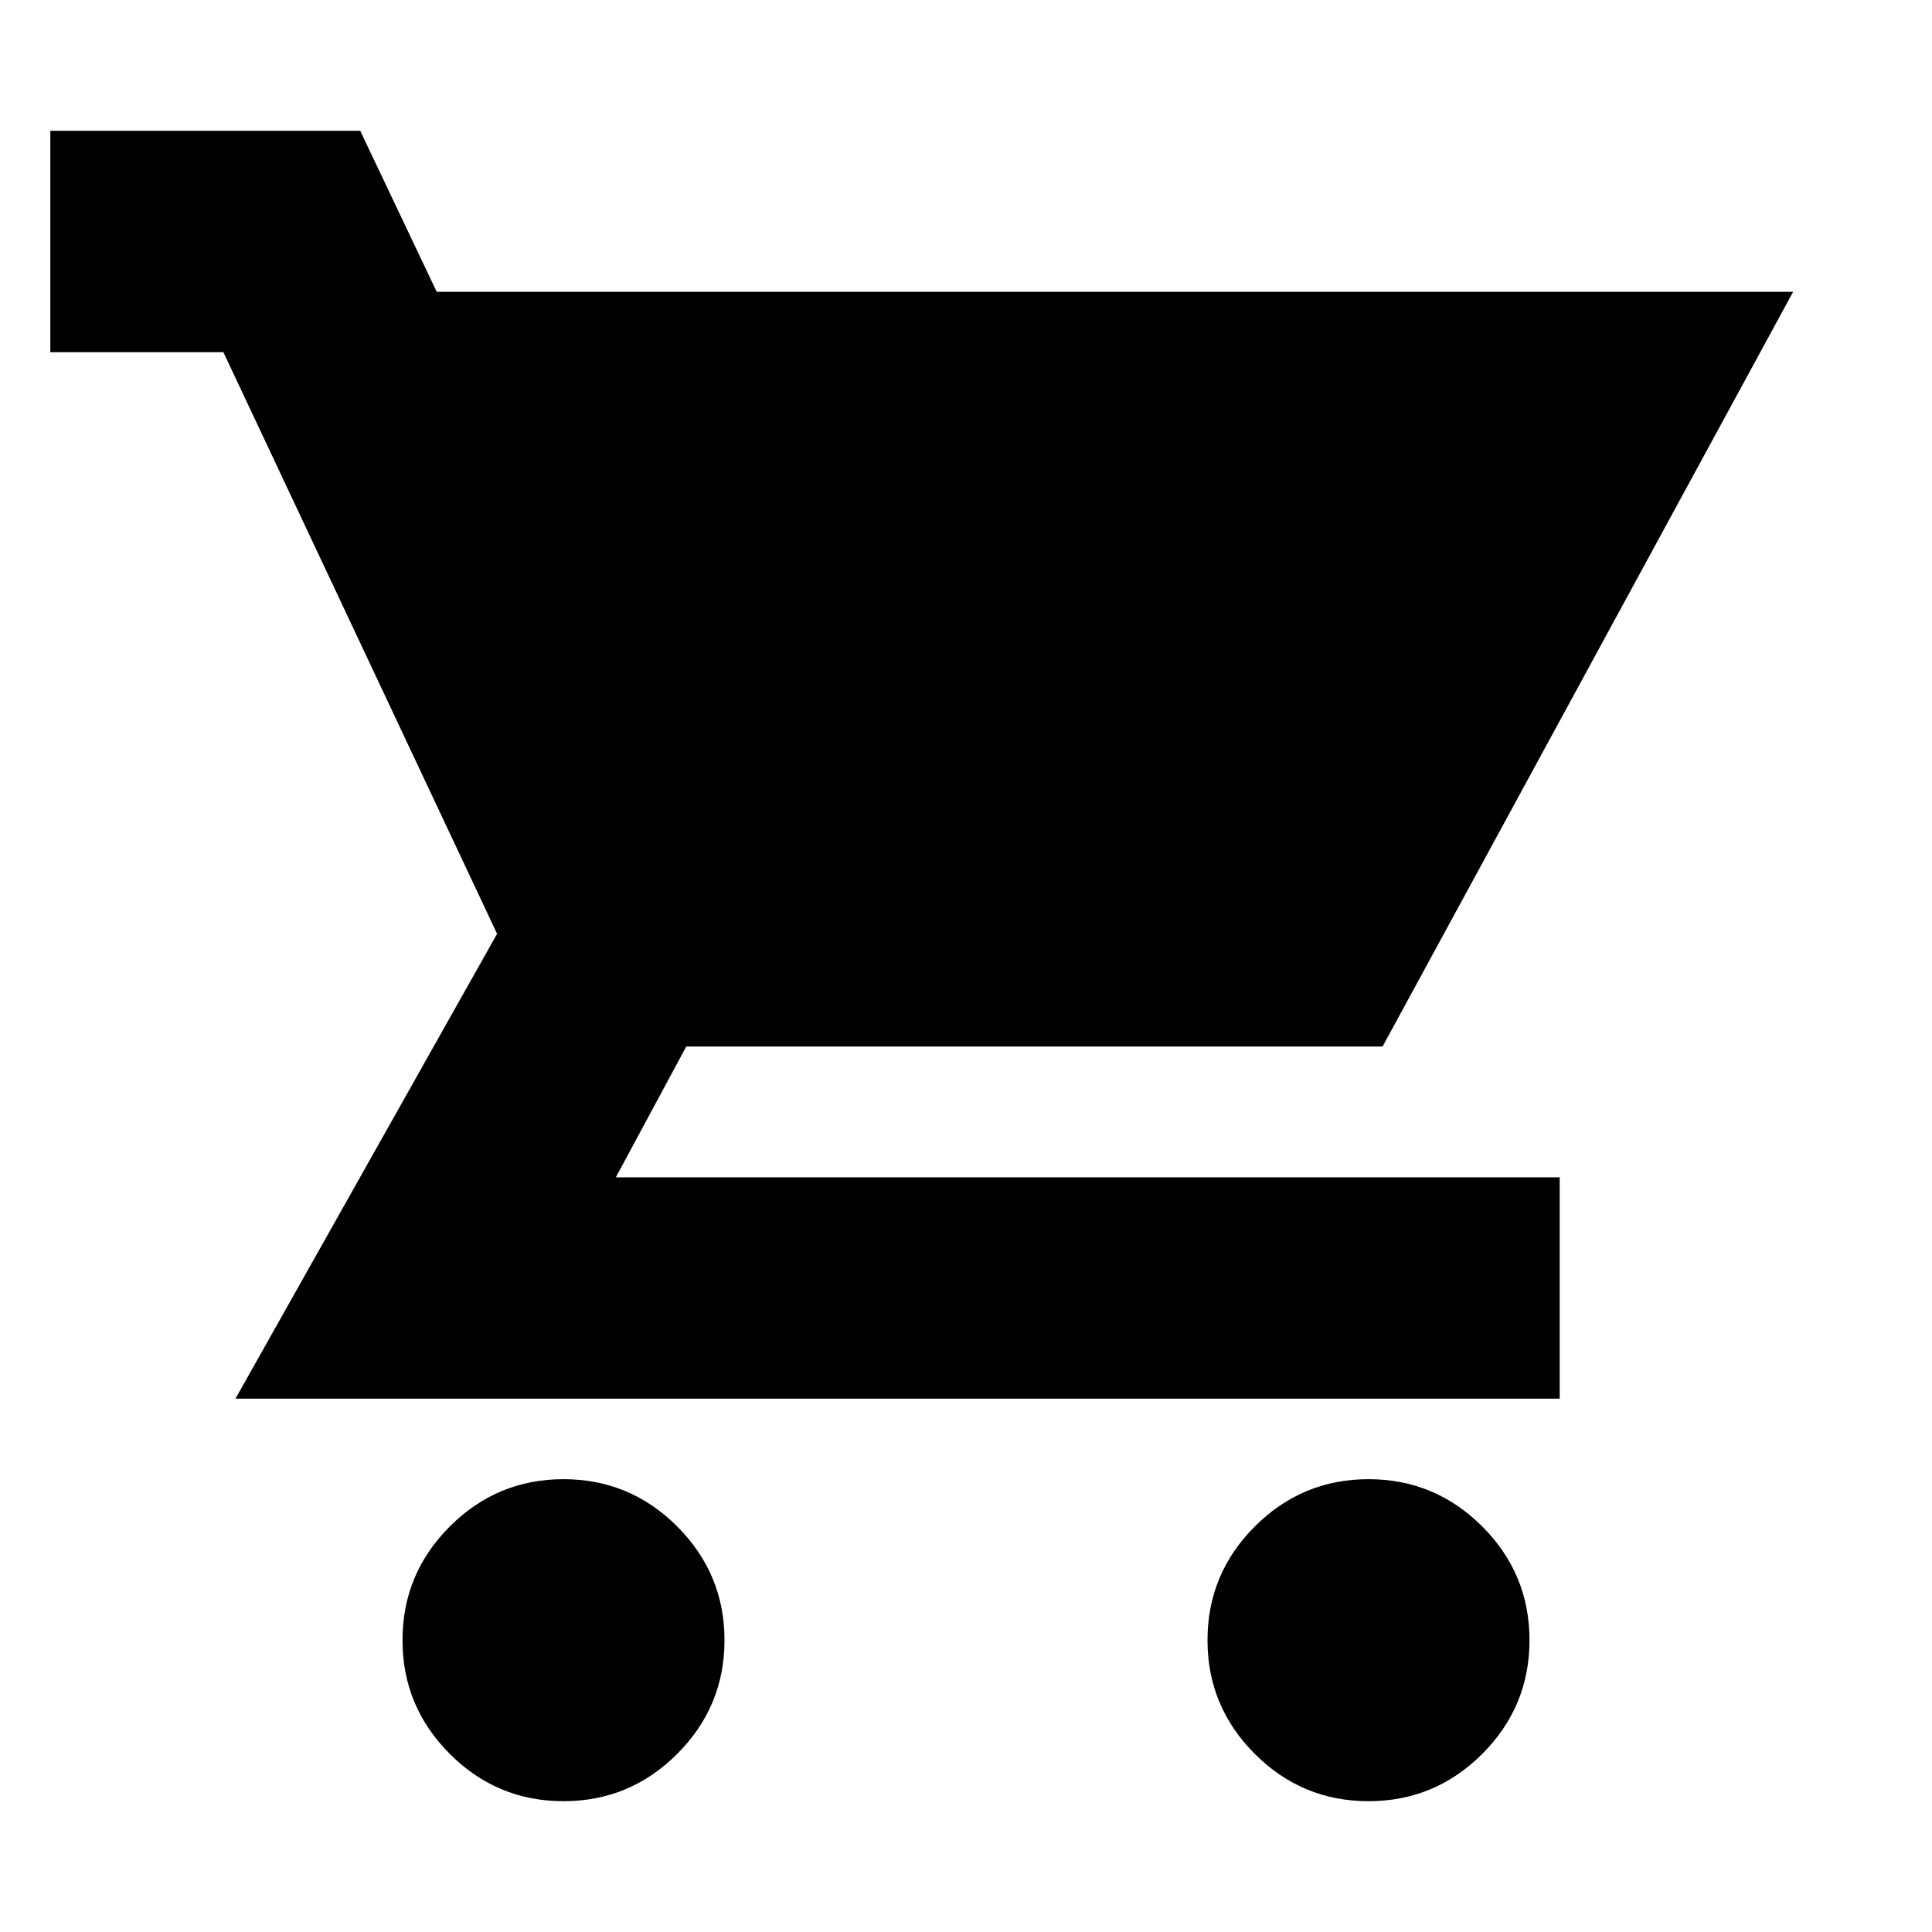 <svg xmlns="http://www.w3.org/2000/svg" height="24" width="24"><path d="M7 22.375Q6.175 22.375 5.588 21.788Q5 21.2 5 20.375Q5 19.55 5.588 18.962Q6.175 18.375 7 18.375Q7.825 18.375 8.412 18.962Q9 19.55 9 20.375Q9 21.2 8.412 21.788Q7.825 22.375 7 22.375ZM17 22.375Q16.175 22.375 15.588 21.788Q15 21.2 15 20.375Q15 19.55 15.588 18.962Q16.175 18.375 17 18.375Q17.825 18.375 18.413 18.962Q19 19.55 19 20.375Q19 21.2 18.413 21.788Q17.825 22.375 17 22.375ZM2.925 17.375 6.175 11.6 2.775 4.375H0.625V1.625H4.475L5.425 3.625H22.275L17.175 13H8.525L7.65 14.625H19.375V17.375Z"/></svg>